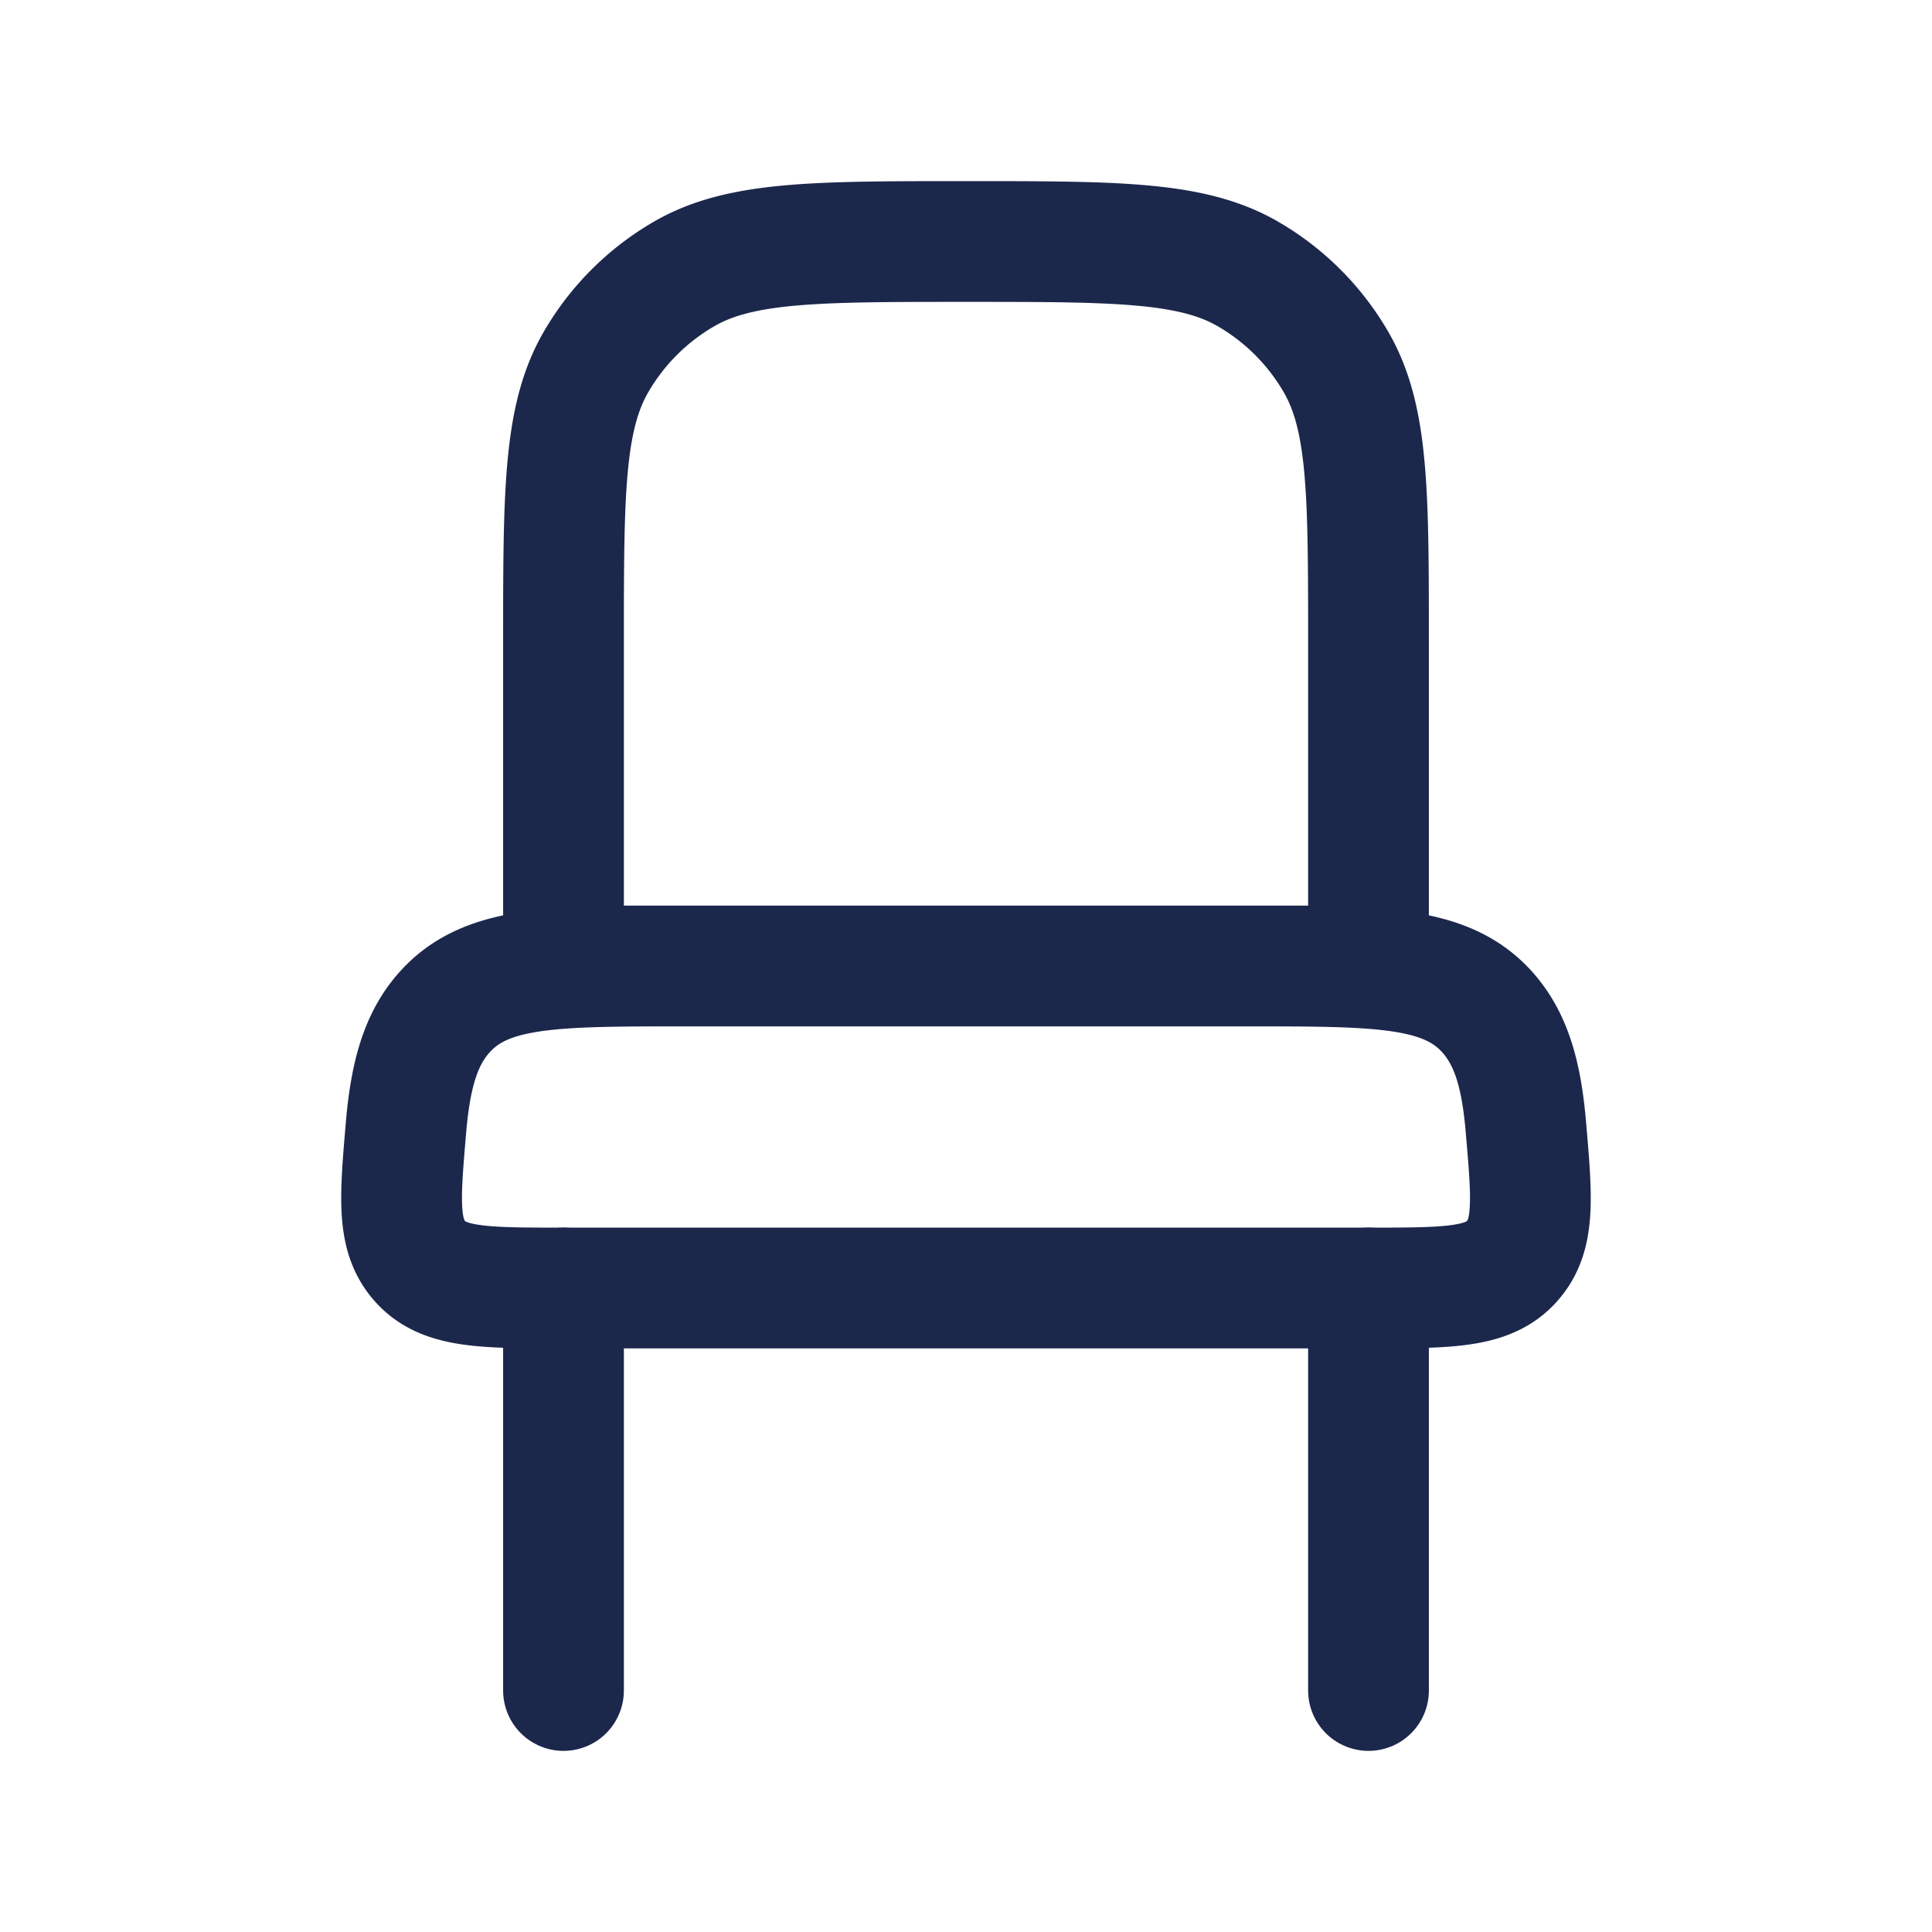 <svg xmlns="http://www.w3.org/2000/svg" width="24" height="24" fill="none">
  <g stroke="#1C274C" stroke-width="1.5">
    <path stroke-linecap="round" d="M17 21v-5M7 21v-5"/>
    <path d="M15.5 12h-7c-1.65 0-2.475 0-2.988.586-.286.326-.412.764-.468 1.415-.077.9-.116 1.351.181 1.675C5.522 16 6.015 16 7 16h10c.985 0 1.477 0 1.774-.324.298-.324.259-.774.181-1.675-.055-.65-.182-1.088-.468-1.415C17.975 12 17.15 12 15.5 12ZM7 8c0-1.87 0-2.804.402-3.5A3 3 0 0 1 8.5 3.402C9.196 3 10.13 3 12 3s2.804 0 3.5.402A3 3 0 0 1 16.598 4.5C17 5.196 17 6.13 17 8v4H7V8Z"/>
  </g>
</svg>
